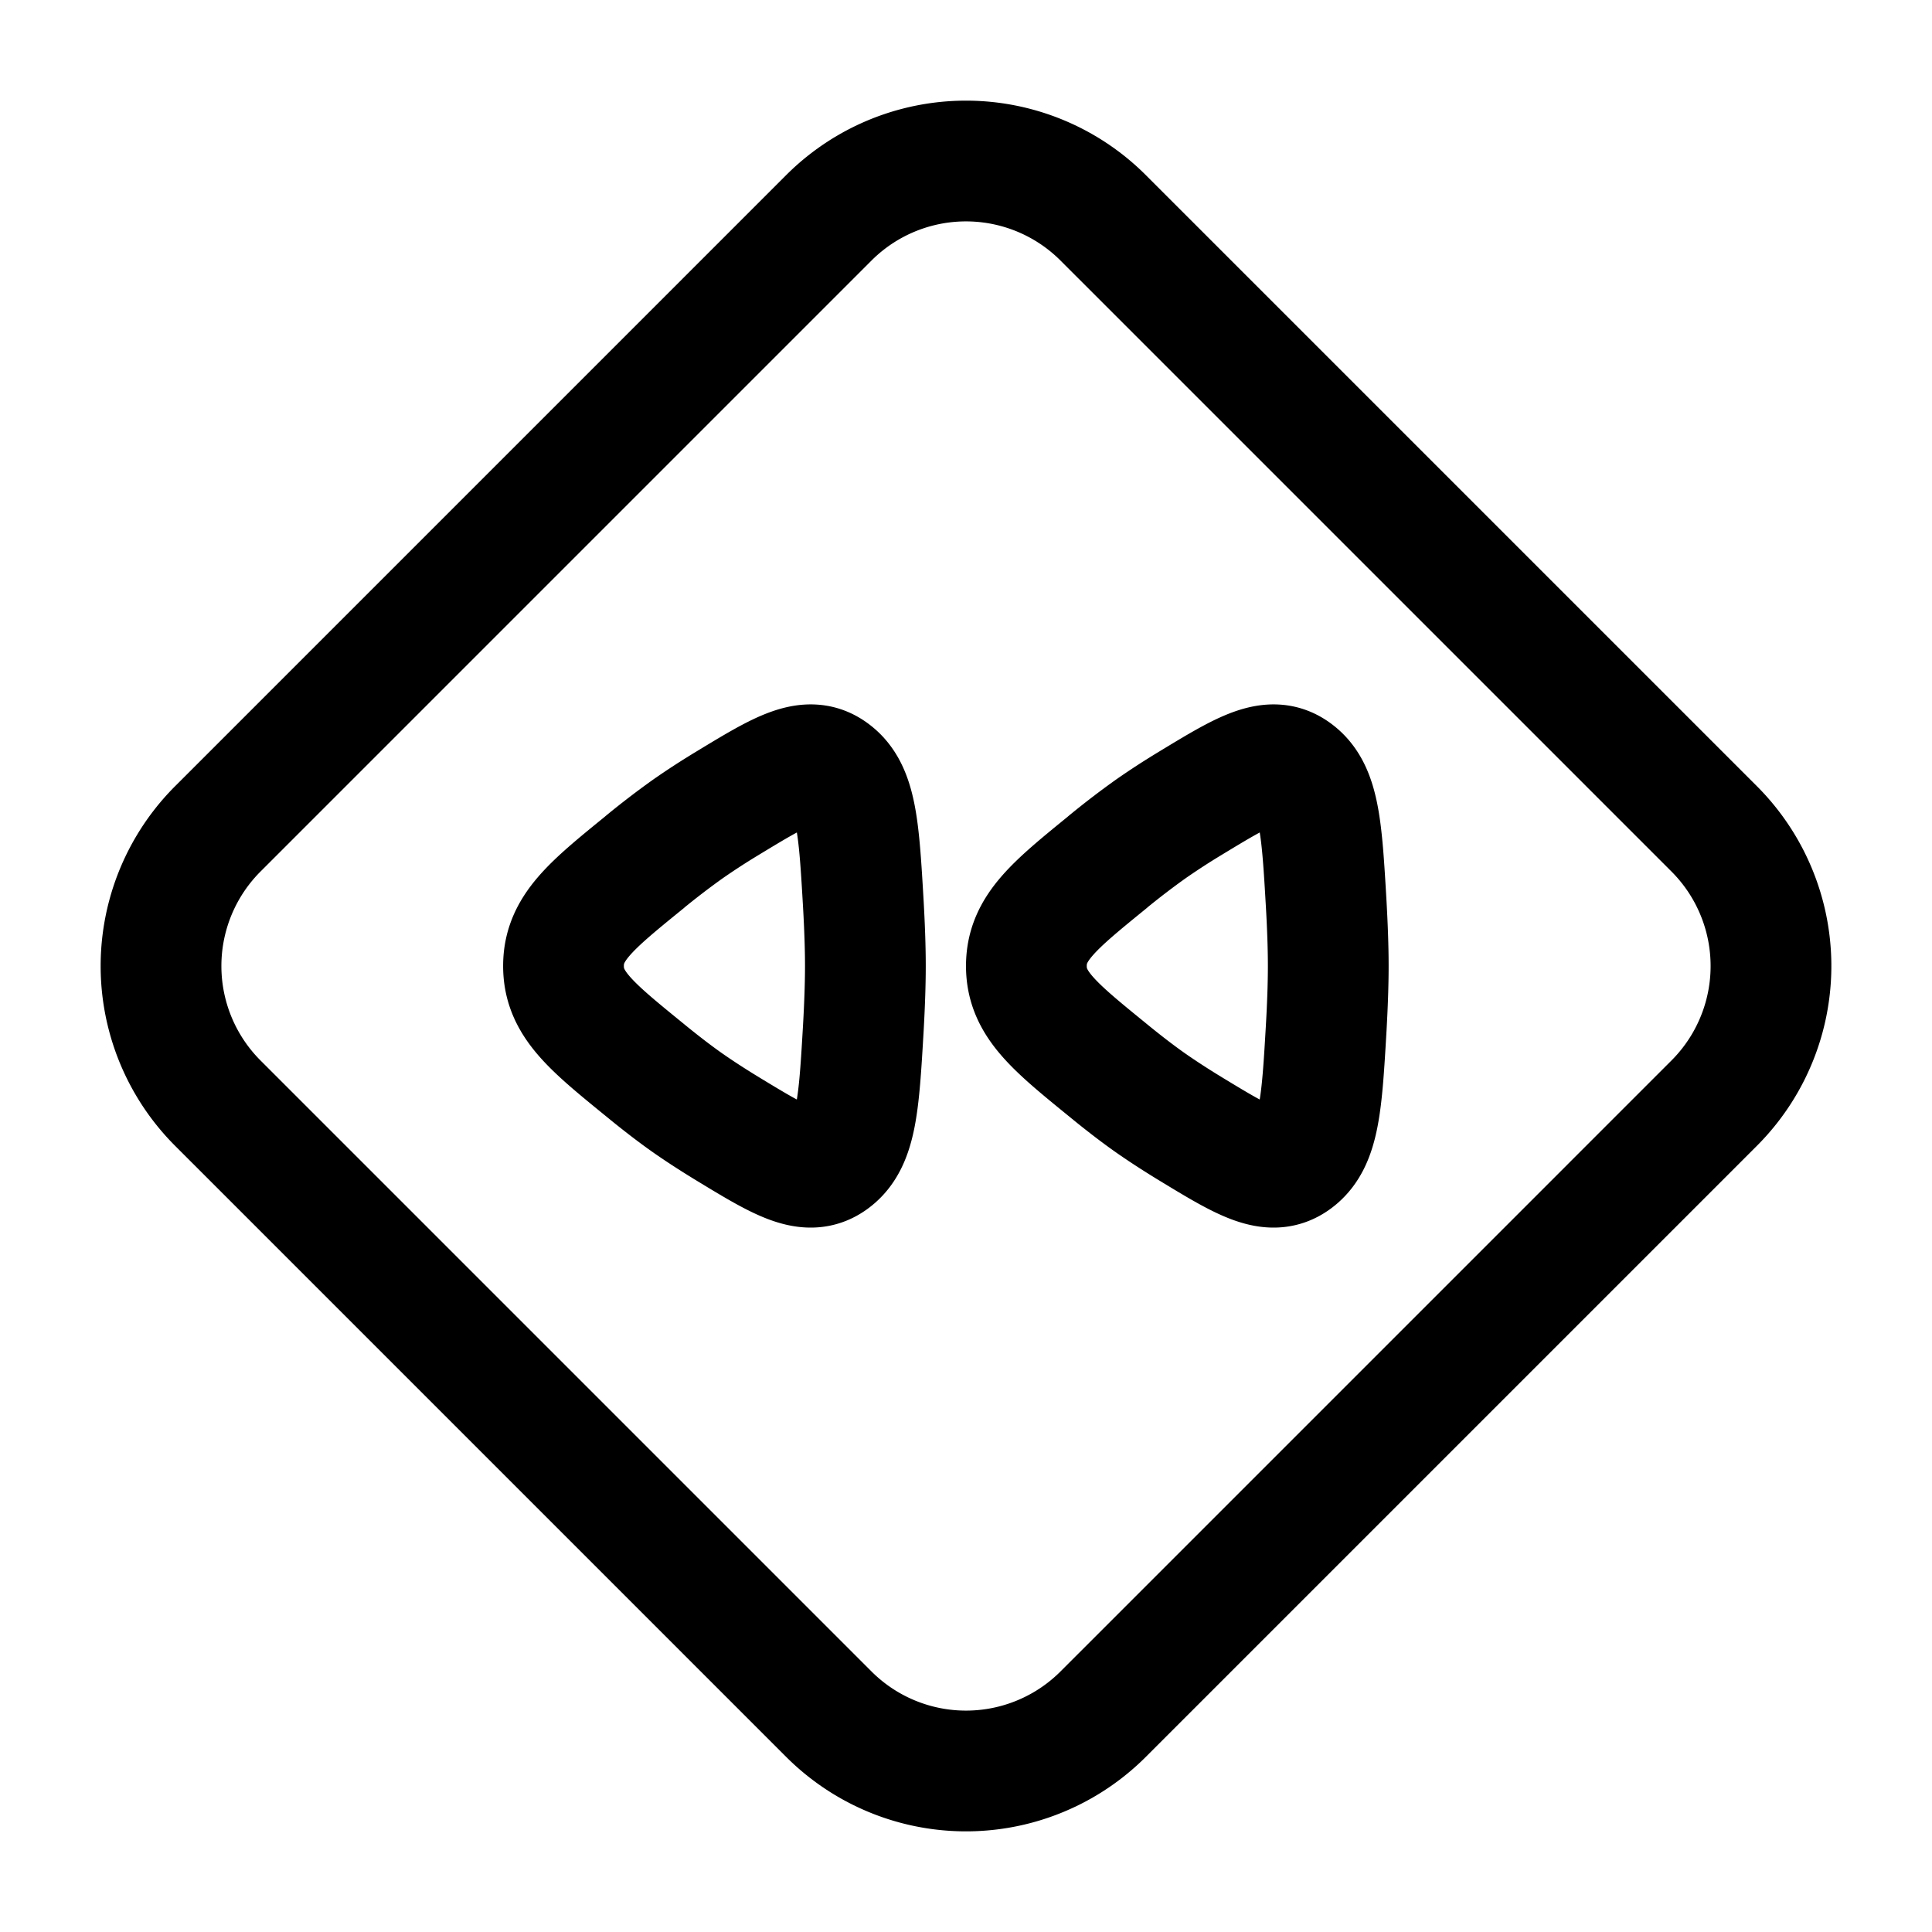 <svg width="24" height="24" fill="none" viewBox="0 0 24 24" stroke-width="1.5" stroke="currentColor" stroke-linecap="round" stroke-linejoin="round" xmlns="http://www.w3.org/2000/svg"><path d="M2.707 10.295a2.41 2.41 0 0 0 0 3.41l7.588 7.588a2.41 2.41 0 0 0 3.41 0l7.588-7.588a2.41 2.41 0 0 0 0-3.41l-7.588-7.588a2.41 2.41 0 0 0-3.41 0z"/><path d="M8.008 10.71C7.336 11.256 7 11.53 7 12s.336.743 1.008 1.29c.185.152.37.295.538.413.149.104.316.212.49.318.67.407 1.006.611 1.306.385s.328-.697.383-1.642c.015-.267.025-.53.025-.764 0-.235-.01-.497-.025-.764-.055-.945-.082-1.417-.383-1.642-.3-.226-.635-.022-1.306.385a9 9 0 0 0-.49.318 10 10 0 0 0-.538.412m5.75.001c-.672.547-1.008.821-1.008 1.29s.336.743 1.008 1.29c.185.152.37.295.538.413.149.104.316.212.49.318.67.407 1.006.611 1.306.385s.328-.697.383-1.642c.015-.267.025-.53.025-.764 0-.235-.01-.497-.025-.764-.055-.945-.082-1.417-.383-1.642-.3-.226-.635-.022-1.306.385a9 9 0 0 0-.49.318 10 10 0 0 0-.538.412"/></svg>